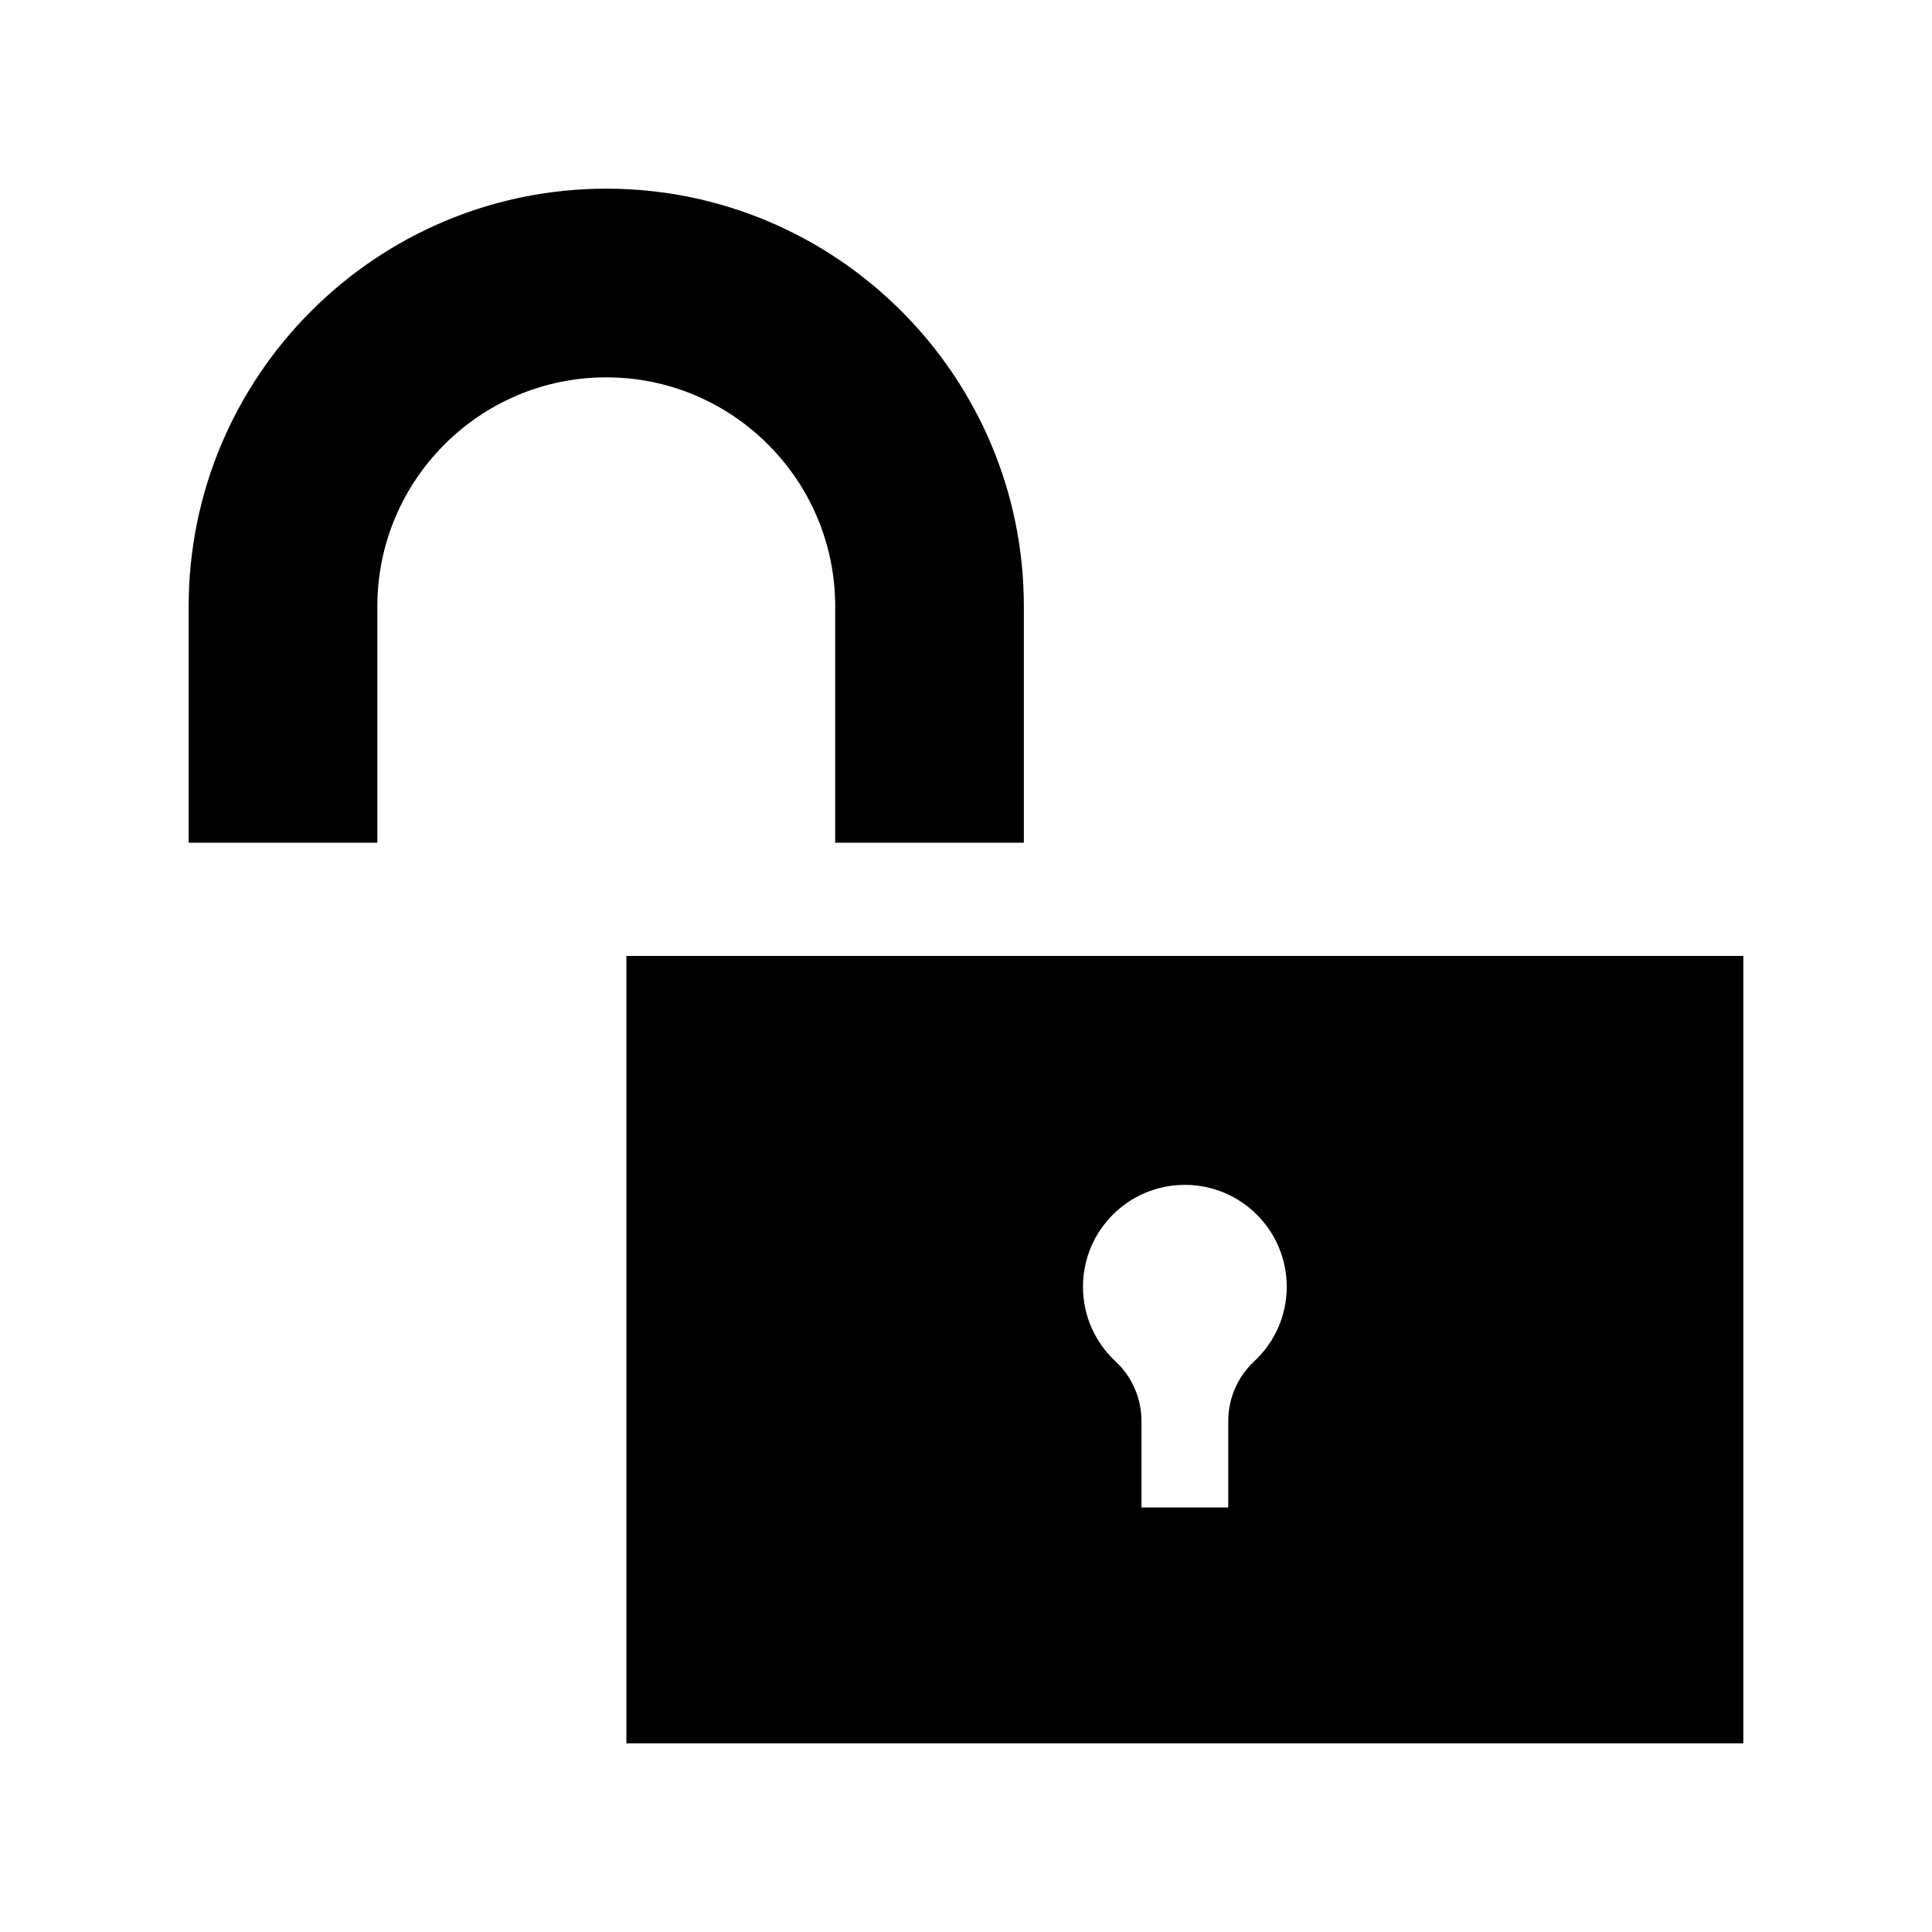 <?xml version="1.0" encoding="utf-8"?>

<!-- The icon can be used freely in both personal and commercial projects with no attribution required, but always appreciated. 
You may NOT sub-license, resell, rent, redistribute or otherwise transfer the icon without express written permission from iconmonstr.com -->

<!DOCTYPE svg PUBLIC "-//W3C//DTD SVG 1.1//EN" "http://www.w3.org/Graphics/SVG/1.1/DTD/svg11.dtd">
<svg version="1.1" xmlns="http://www.w3.org/2000/svg" xmlns:xlink="http://www.w3.org/1999/xlink" x="0px" y="0px"
	 width="512px" height="512px" viewBox="0 0 512 512" enable-background="new 0 0 512 512" xml:space="preserve">
<path id="lock-11-icon" d="M160.667,100c-33.451,0-60.666,27.215-60.666,60.667v62.666h-50v-62.666
	C50.001,99.645,99.646,50,160.667,50s110.666,49.645,110.666,110.667v62.666h-50v-62.666C221.333,127.215,194.118,100,160.667,100z
	 M461.999,253.333V462h-296V253.333H461.999z M340.999,341c0-14.912-12.088-27-27-27s-27,12.088-27,27
	c0,7.811,3.318,14.844,8.619,19.773c4.385,4.075,6.881,9.8,6.881,15.785V399.5h23v-22.941c0-5.989,2.494-11.708,6.881-15.785
	C337.683,355.844,340.999,348.811,340.999,341z"/>
</svg>
